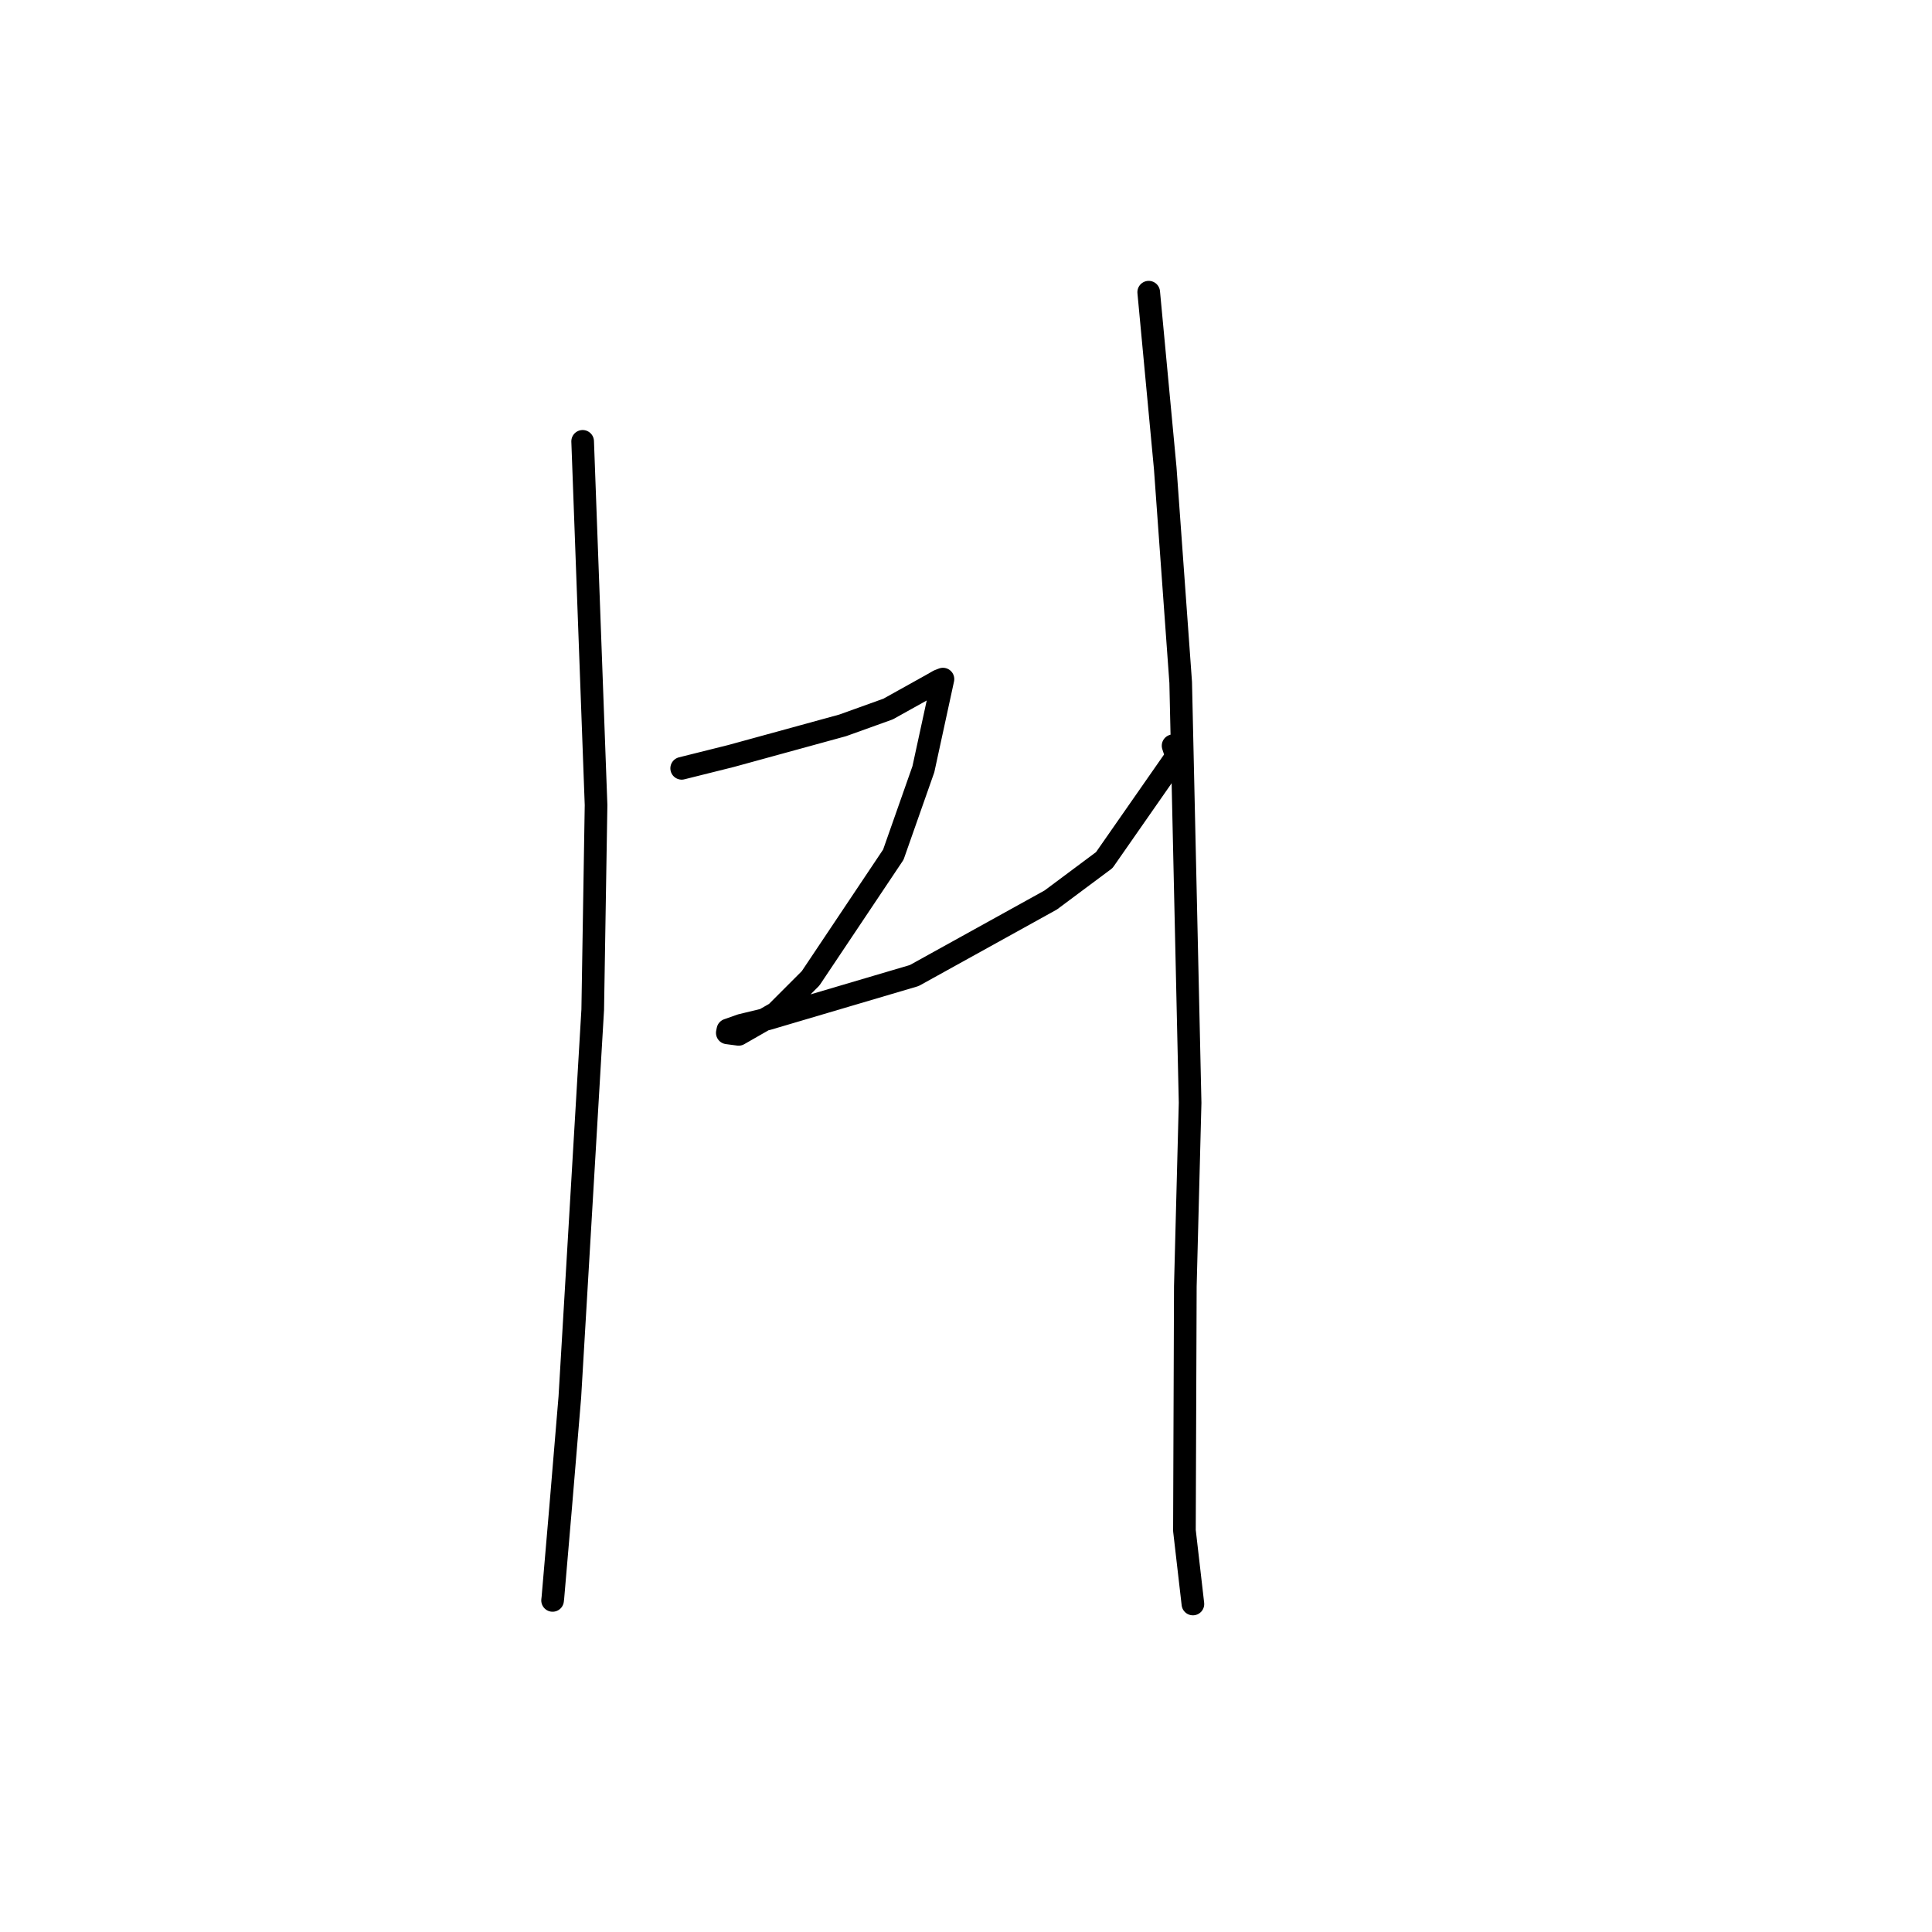 <?xml version="1.0" standalone="no"?>
    <svg width="256" height="256" xmlns="http://www.w3.org/2000/svg" version="1.1">
    <polyline stroke="black" stroke-width="3" stroke-linecap="round" fill="transparent" stroke-linejoin="round" points="77.204 58.481 78.981 106.681 78.539 133.792 75.507 185.107 74.29 199.692 73.263 211.677 73.224 212.024 73.22 212.063 73.22 212.063 " />
        <polyline stroke="black" stroke-width="3" stroke-linecap="round" fill="transparent" stroke-linejoin="round" points="90.326 101.807 96.875 100.171 111.656 96.116 117.679 93.951 123.541 90.686 124.381 90.203 124.89 90.007 124.946 89.985 122.352 101.929 118.37 113.247 107.41 129.631 102.821 134.225 97.872 137.058 96.371 136.86 96.448 136.474 98.198 135.856 101.732 135 121.141 129.266 139.229 119.253 146.322 113.966 155.903 100.217 155.44 98.813 " />
        <polyline stroke="black" stroke-width="3" stroke-linecap="round" fill="transparent" stroke-linejoin="round" points="152.21 38.716 154.401 62.054 156.448 90.425 157.695 146.129 157.063 170.444 156.943 202.805 157.964 211.654 158.066 212.539 " />
        </svg>